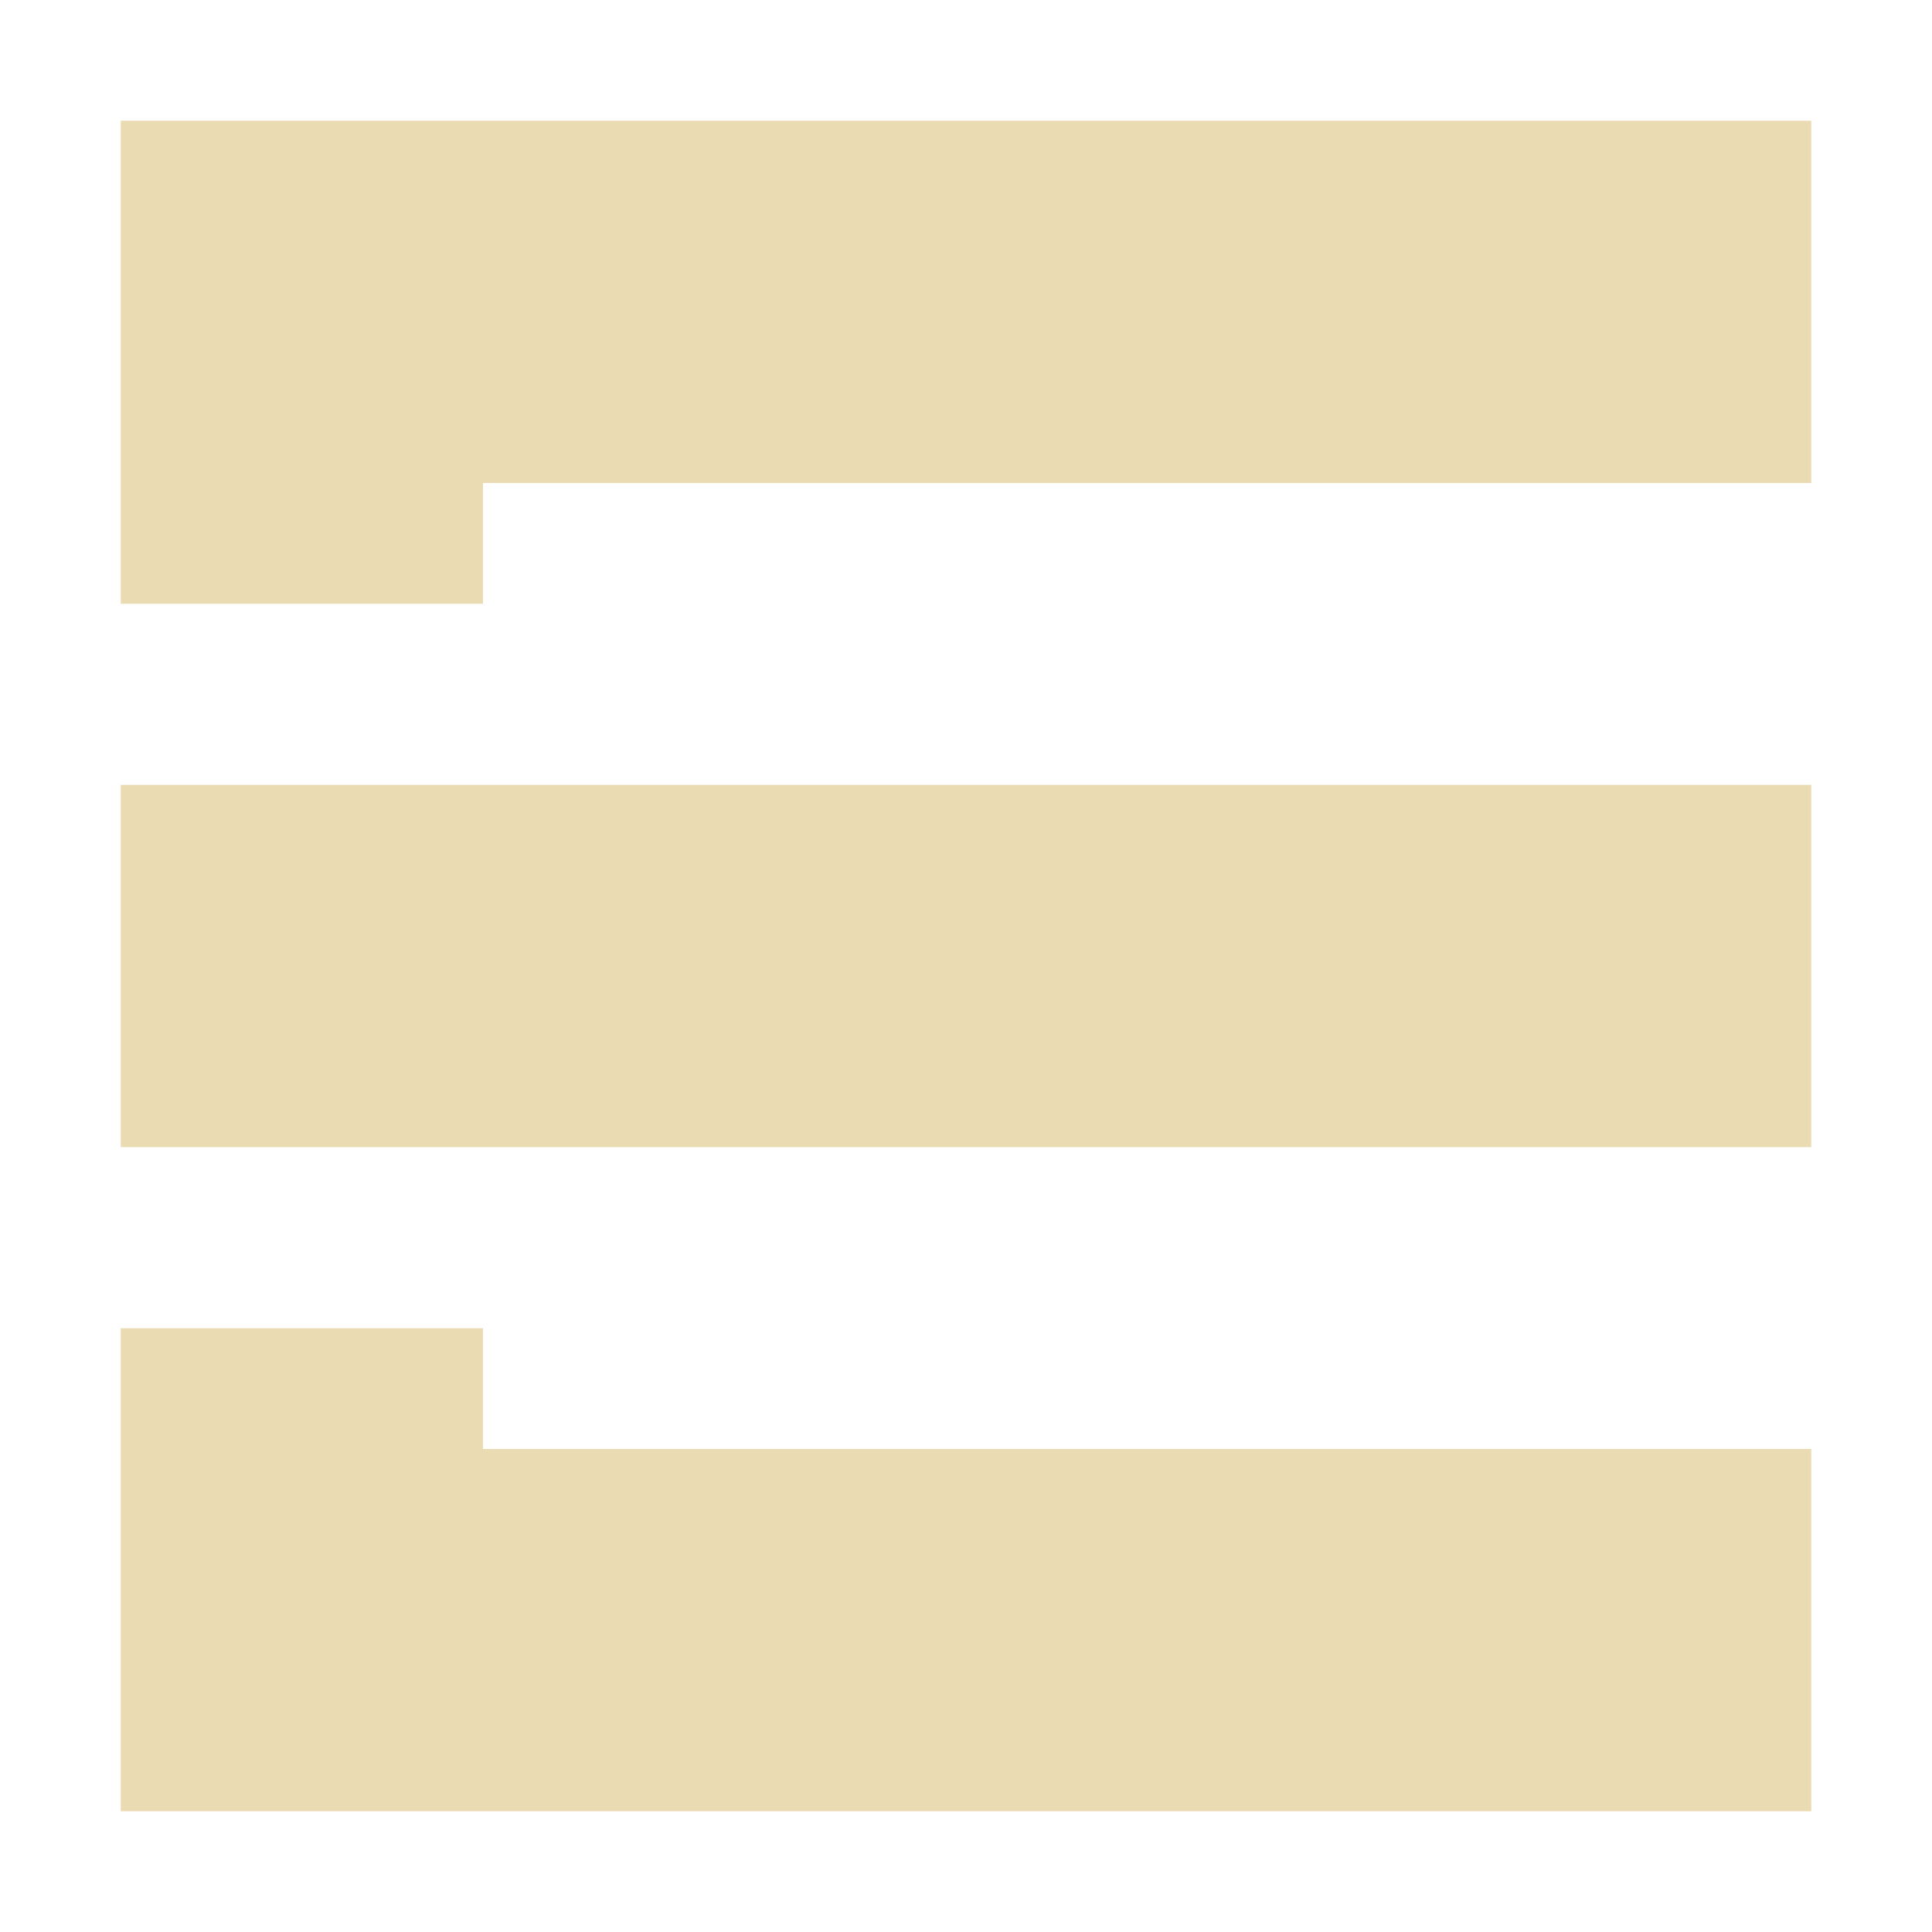 <svg width="16" height="16" version="1.1" xmlns="http://www.w3.org/2000/svg">
  <defs>
    <style type="text/css" id="current-color-scheme">.ColorScheme-Text { color:#ebdbb2; } .ColorScheme-Highlight { color:#458588; }</style>
  </defs>
  <path class="ColorScheme-Text" fill="currentColor" d="m1 1v4h3v-1h11v-3h-14zm0 5.5v3h14v-3h-14zm0 4.5v4h14v-3h-11v-1h-3z"/>
</svg>
